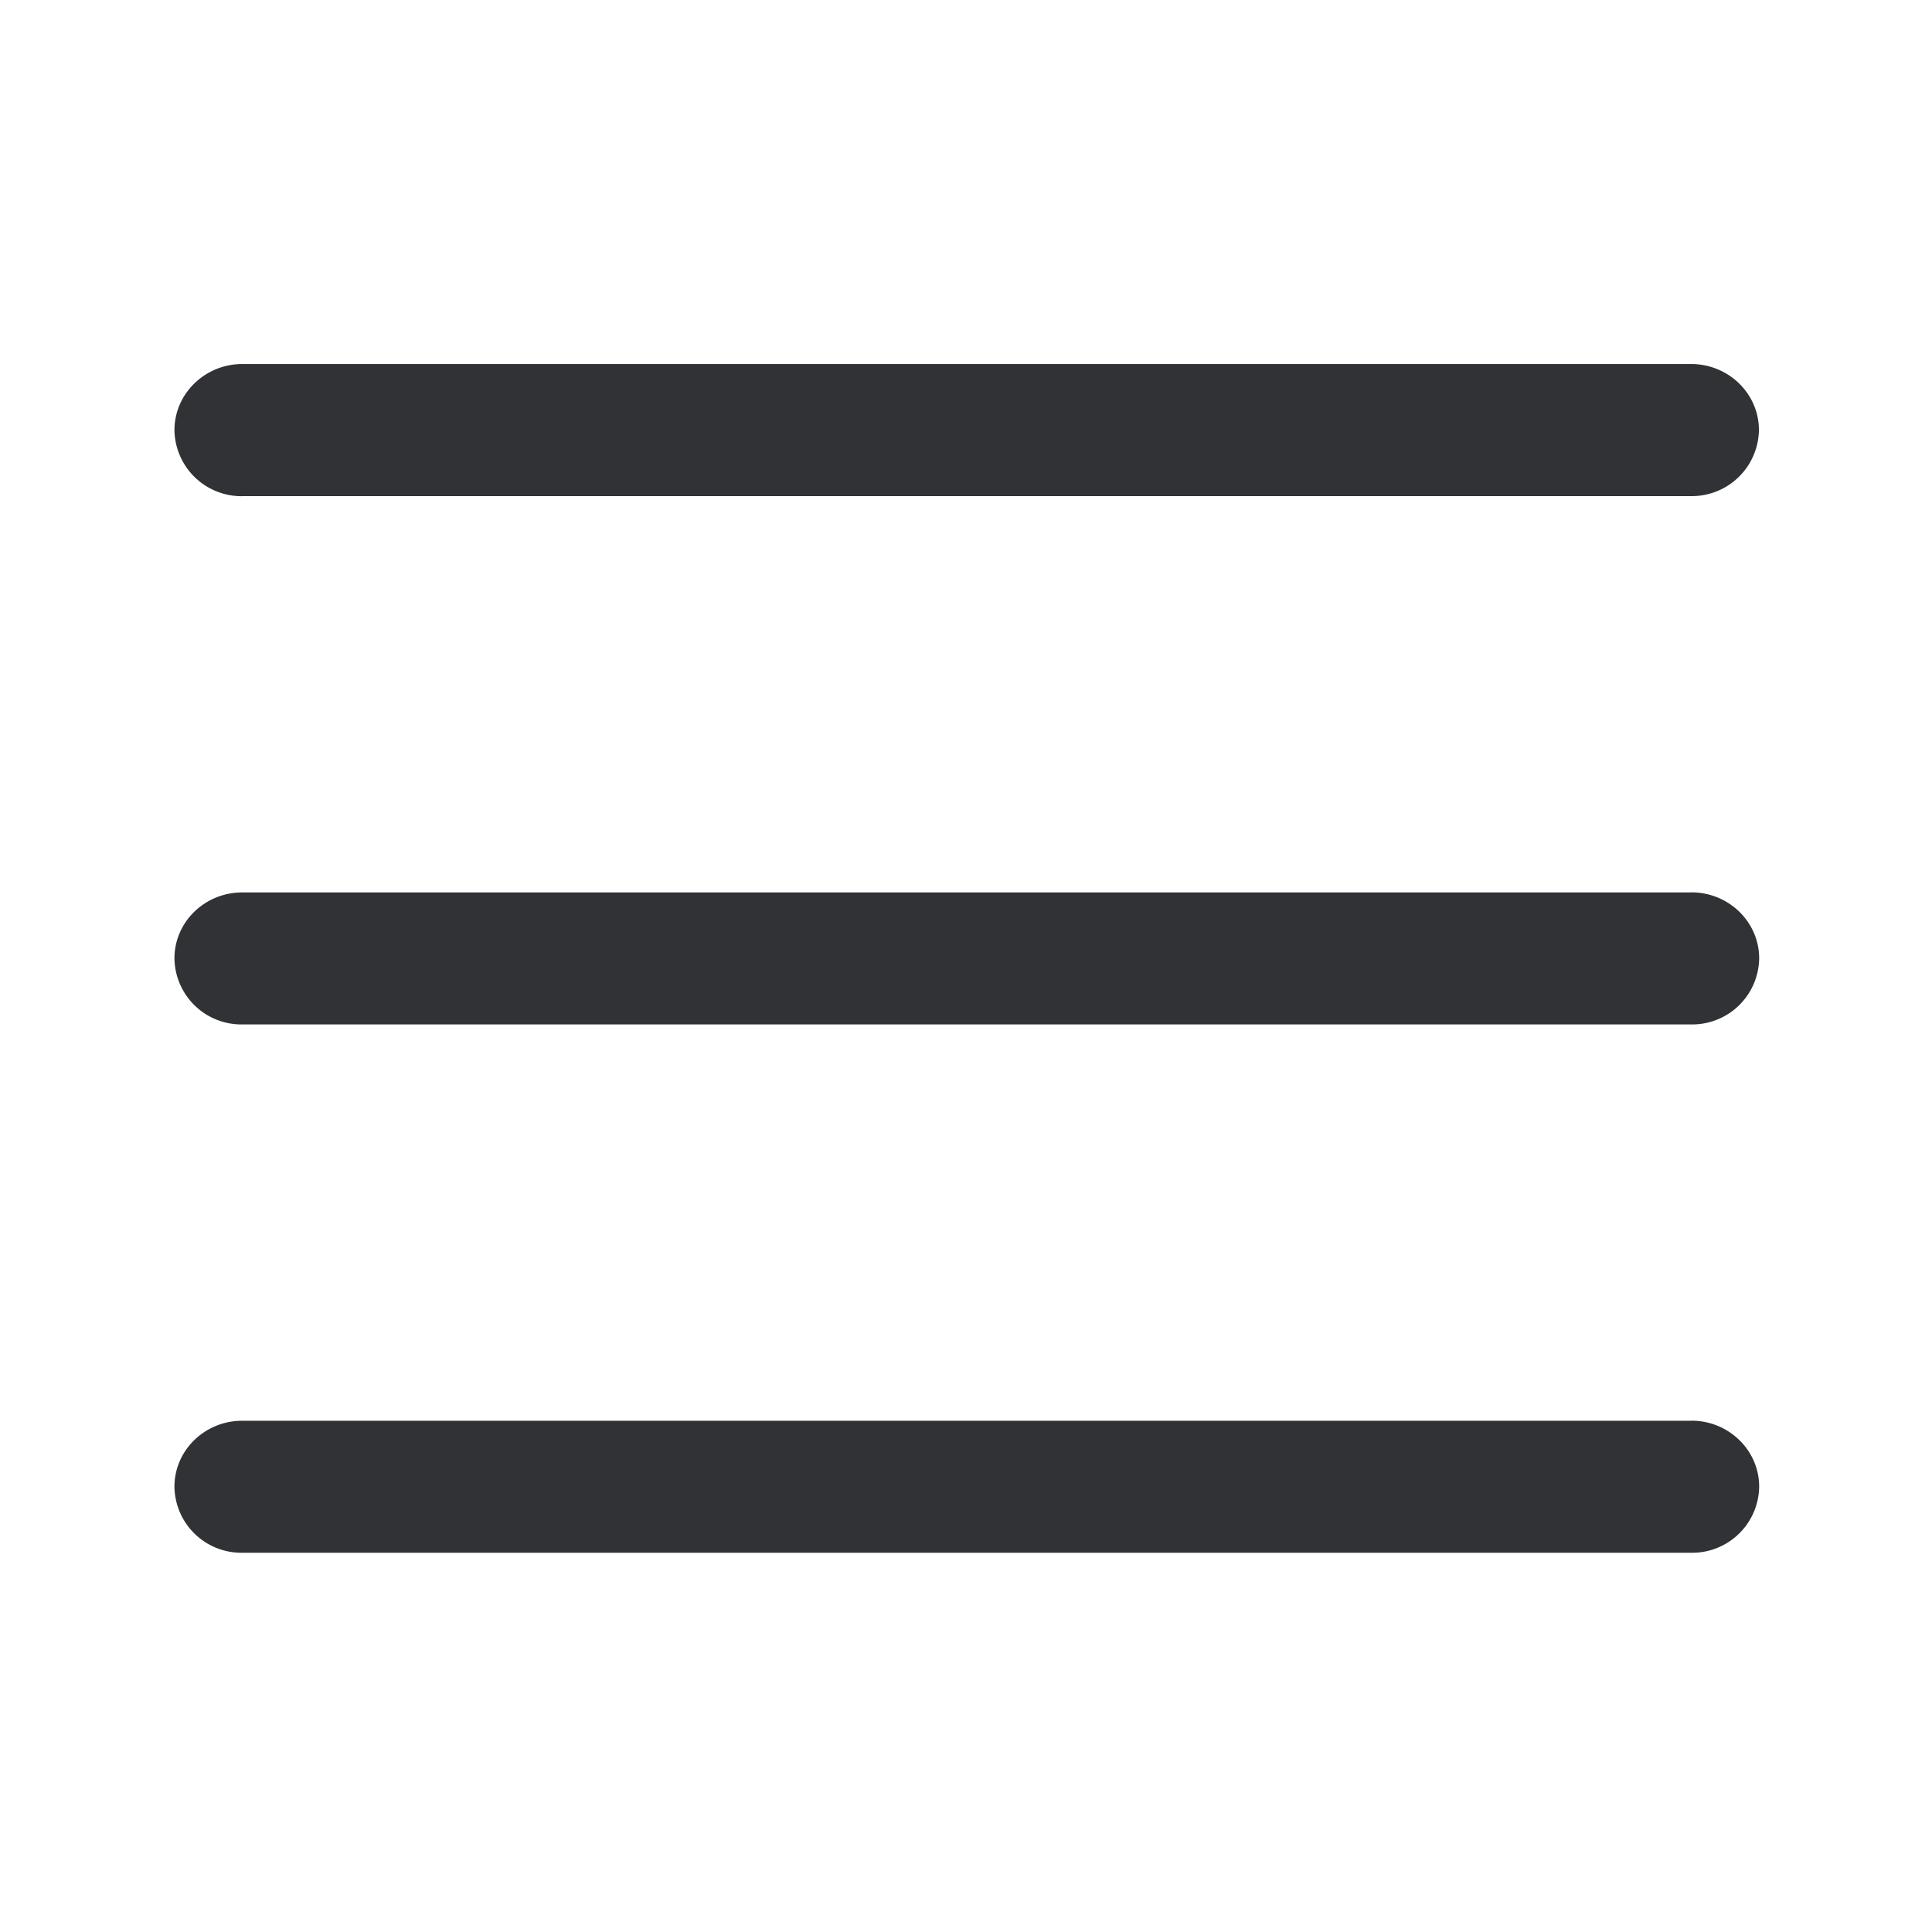 <svg width="24" height="24" viewBox="0 0 24 24" xmlns="http://www.w3.org/2000/svg"><path d="M3.01 6.164a.834.834 0 01-.843-.82c0-.452.378-.822.843-.822h17.997c.465 0 .843.367.843.821a.834.834 0 01-.843.82H3.01zm18 4.921c.465 0 .843.367.843.821a.832.832 0 01-.843.82h-18a.832.832 0 01-.843-.82c0-.454.378-.82.843-.82h18zm0 6.563c.465 0 .843.367.843.821a.832.832 0 01-.843.82h-18a.832.832 0 01-.843-.82c0-.454.378-.82.843-.82h18z" fill="#313235" fill-rule="nonzero"/></svg>